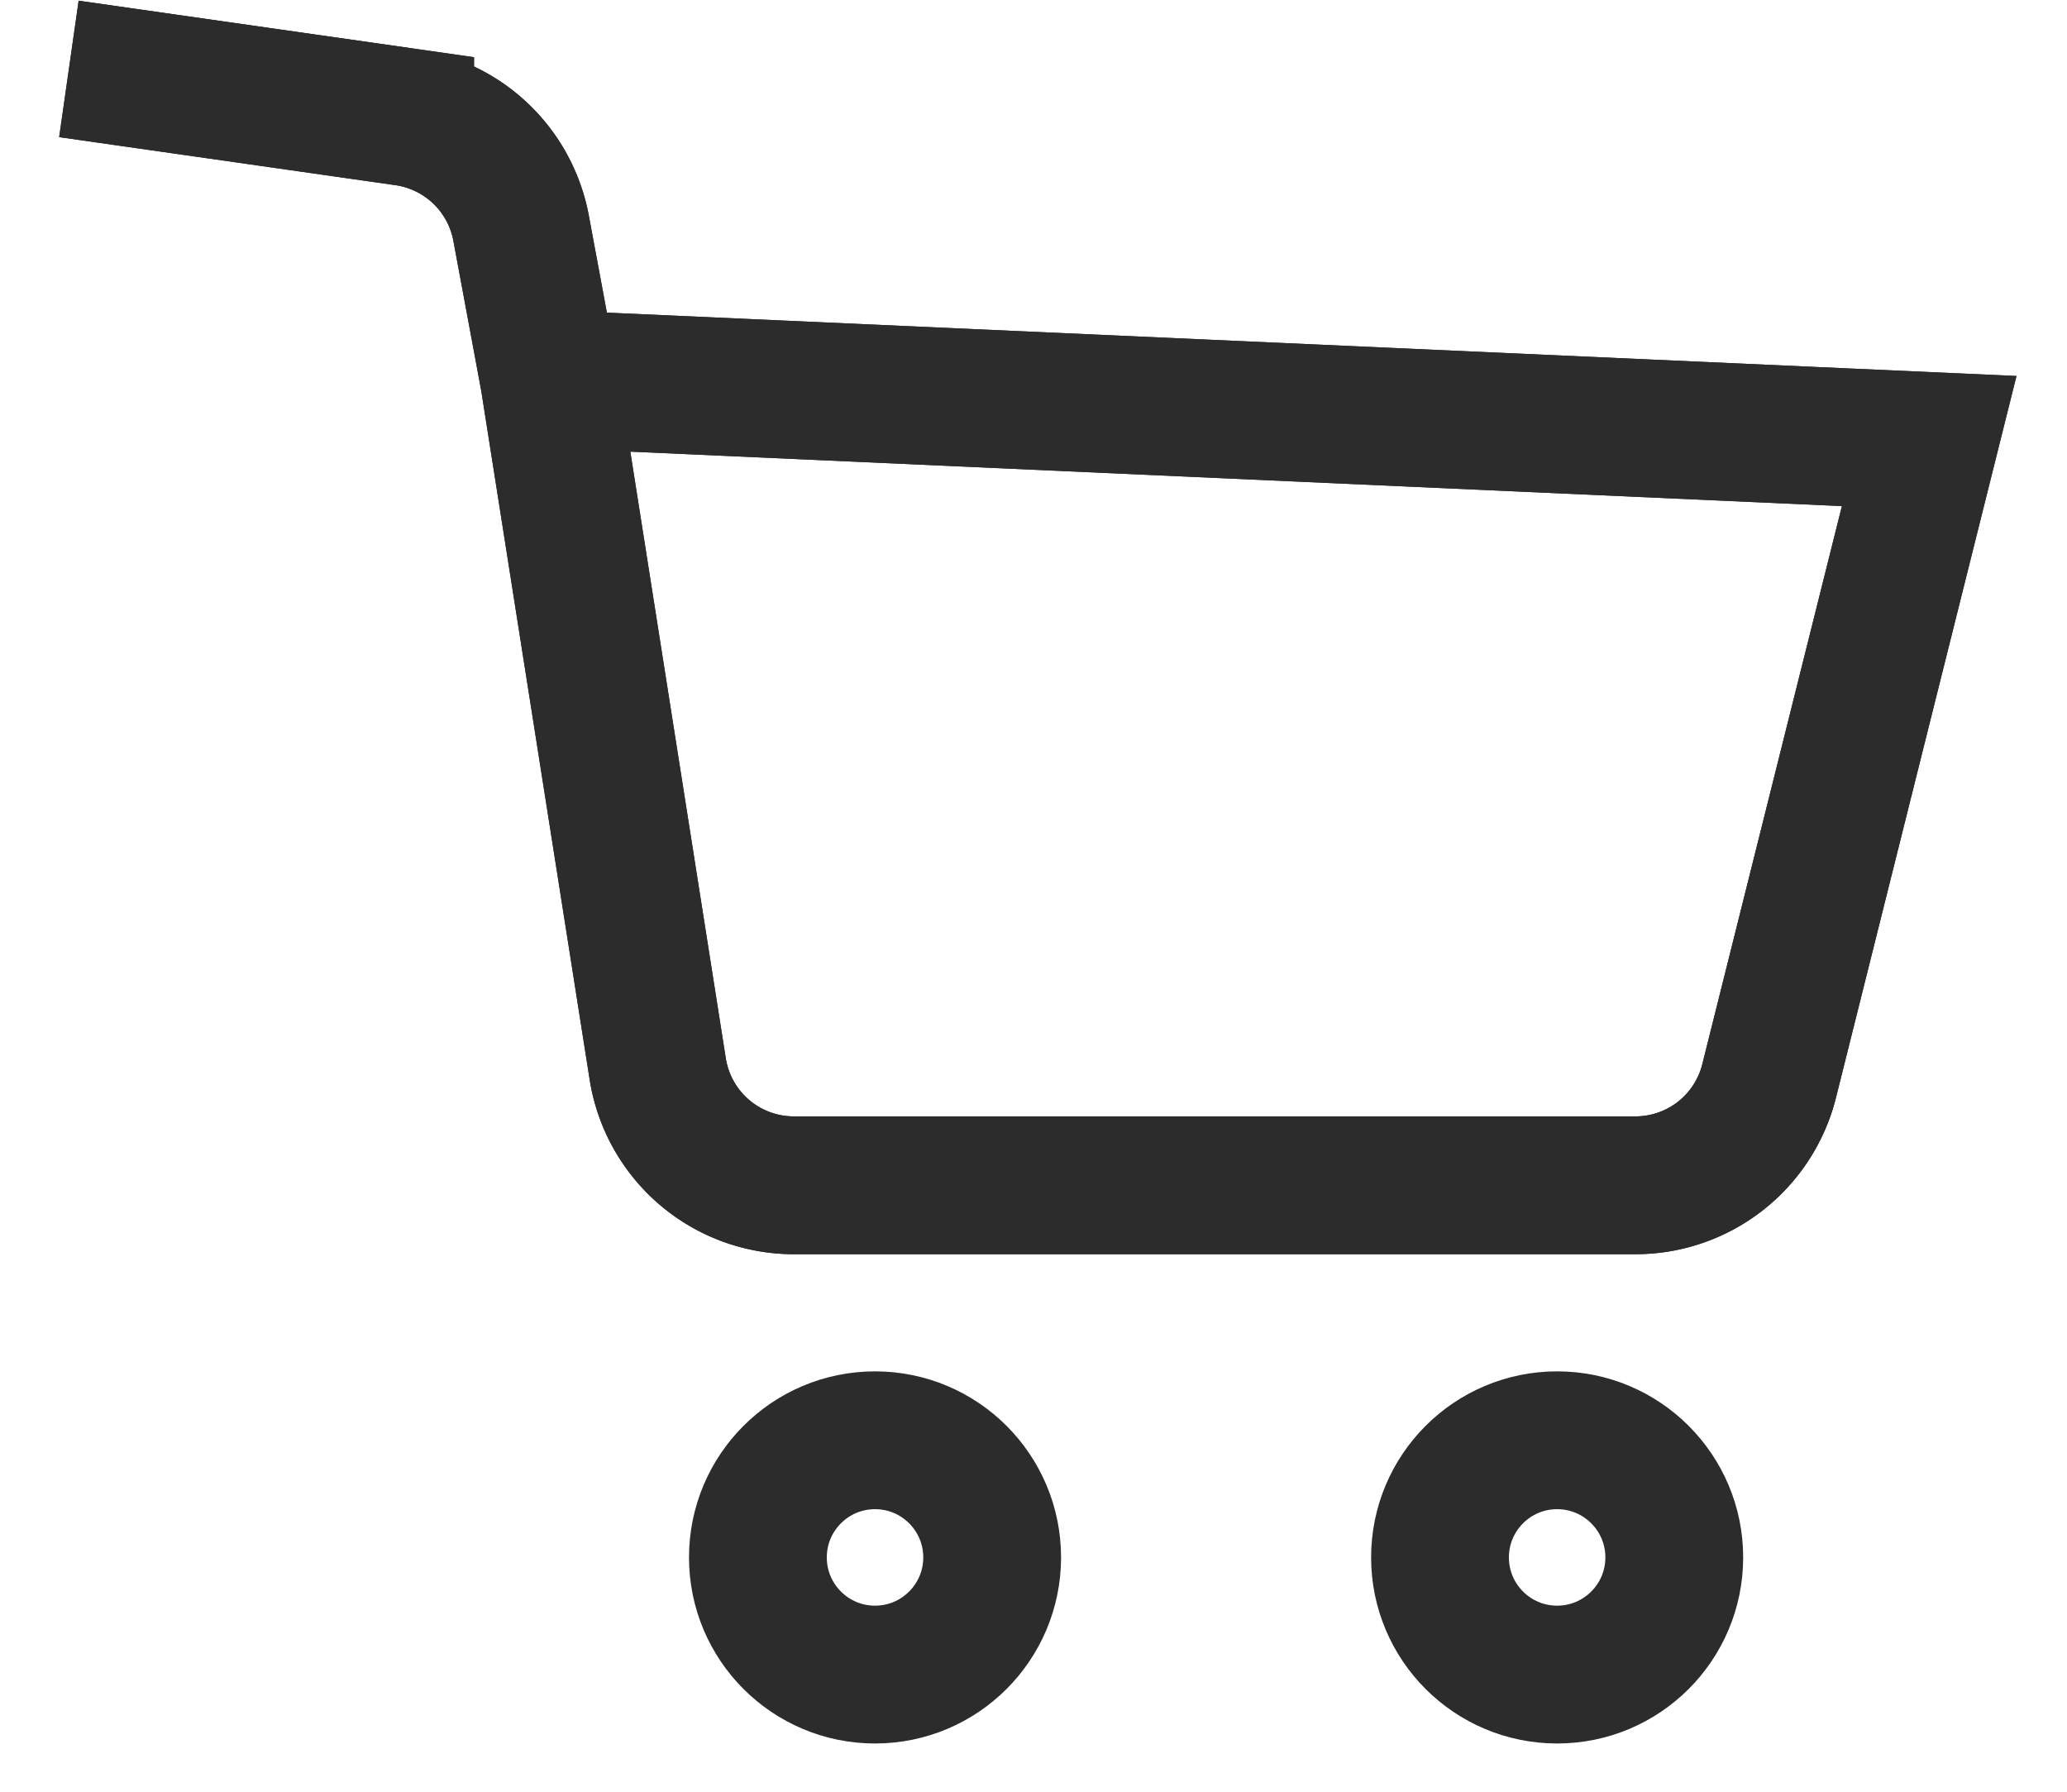 <svg viewBox="0 0 30 26" fill="none" xmlns="http://www.w3.org/2000/svg"><path d="M1 1l4.88.697a2 2 0 011.683 1.614L7.97 5.5m0 0l1.576 10.011A2 2 0 0011.52 17.2h12.217a2 2 0 001.94-1.515L28 6.4 7.97 5.5z" stroke="#2C2C2C" stroke-width="2"/><circle cx="12.7" cy="22.6" r="1.7" stroke="#2C2C2C" stroke-width="2"/><circle cx="22.6" cy="22.6" r="1.7" stroke="#2C2C2C" stroke-width="2"/><path d="M1 1l4.88.697a2 2 0 011.683 1.614L7.97 5.5m0 0l1.576 10.011A2 2 0 0011.52 17.2h12.217a2 2 0 001.94-1.515L28 6.4 7.97 5.5z" stroke="#2C2C2C" stroke-width="2"/></svg>